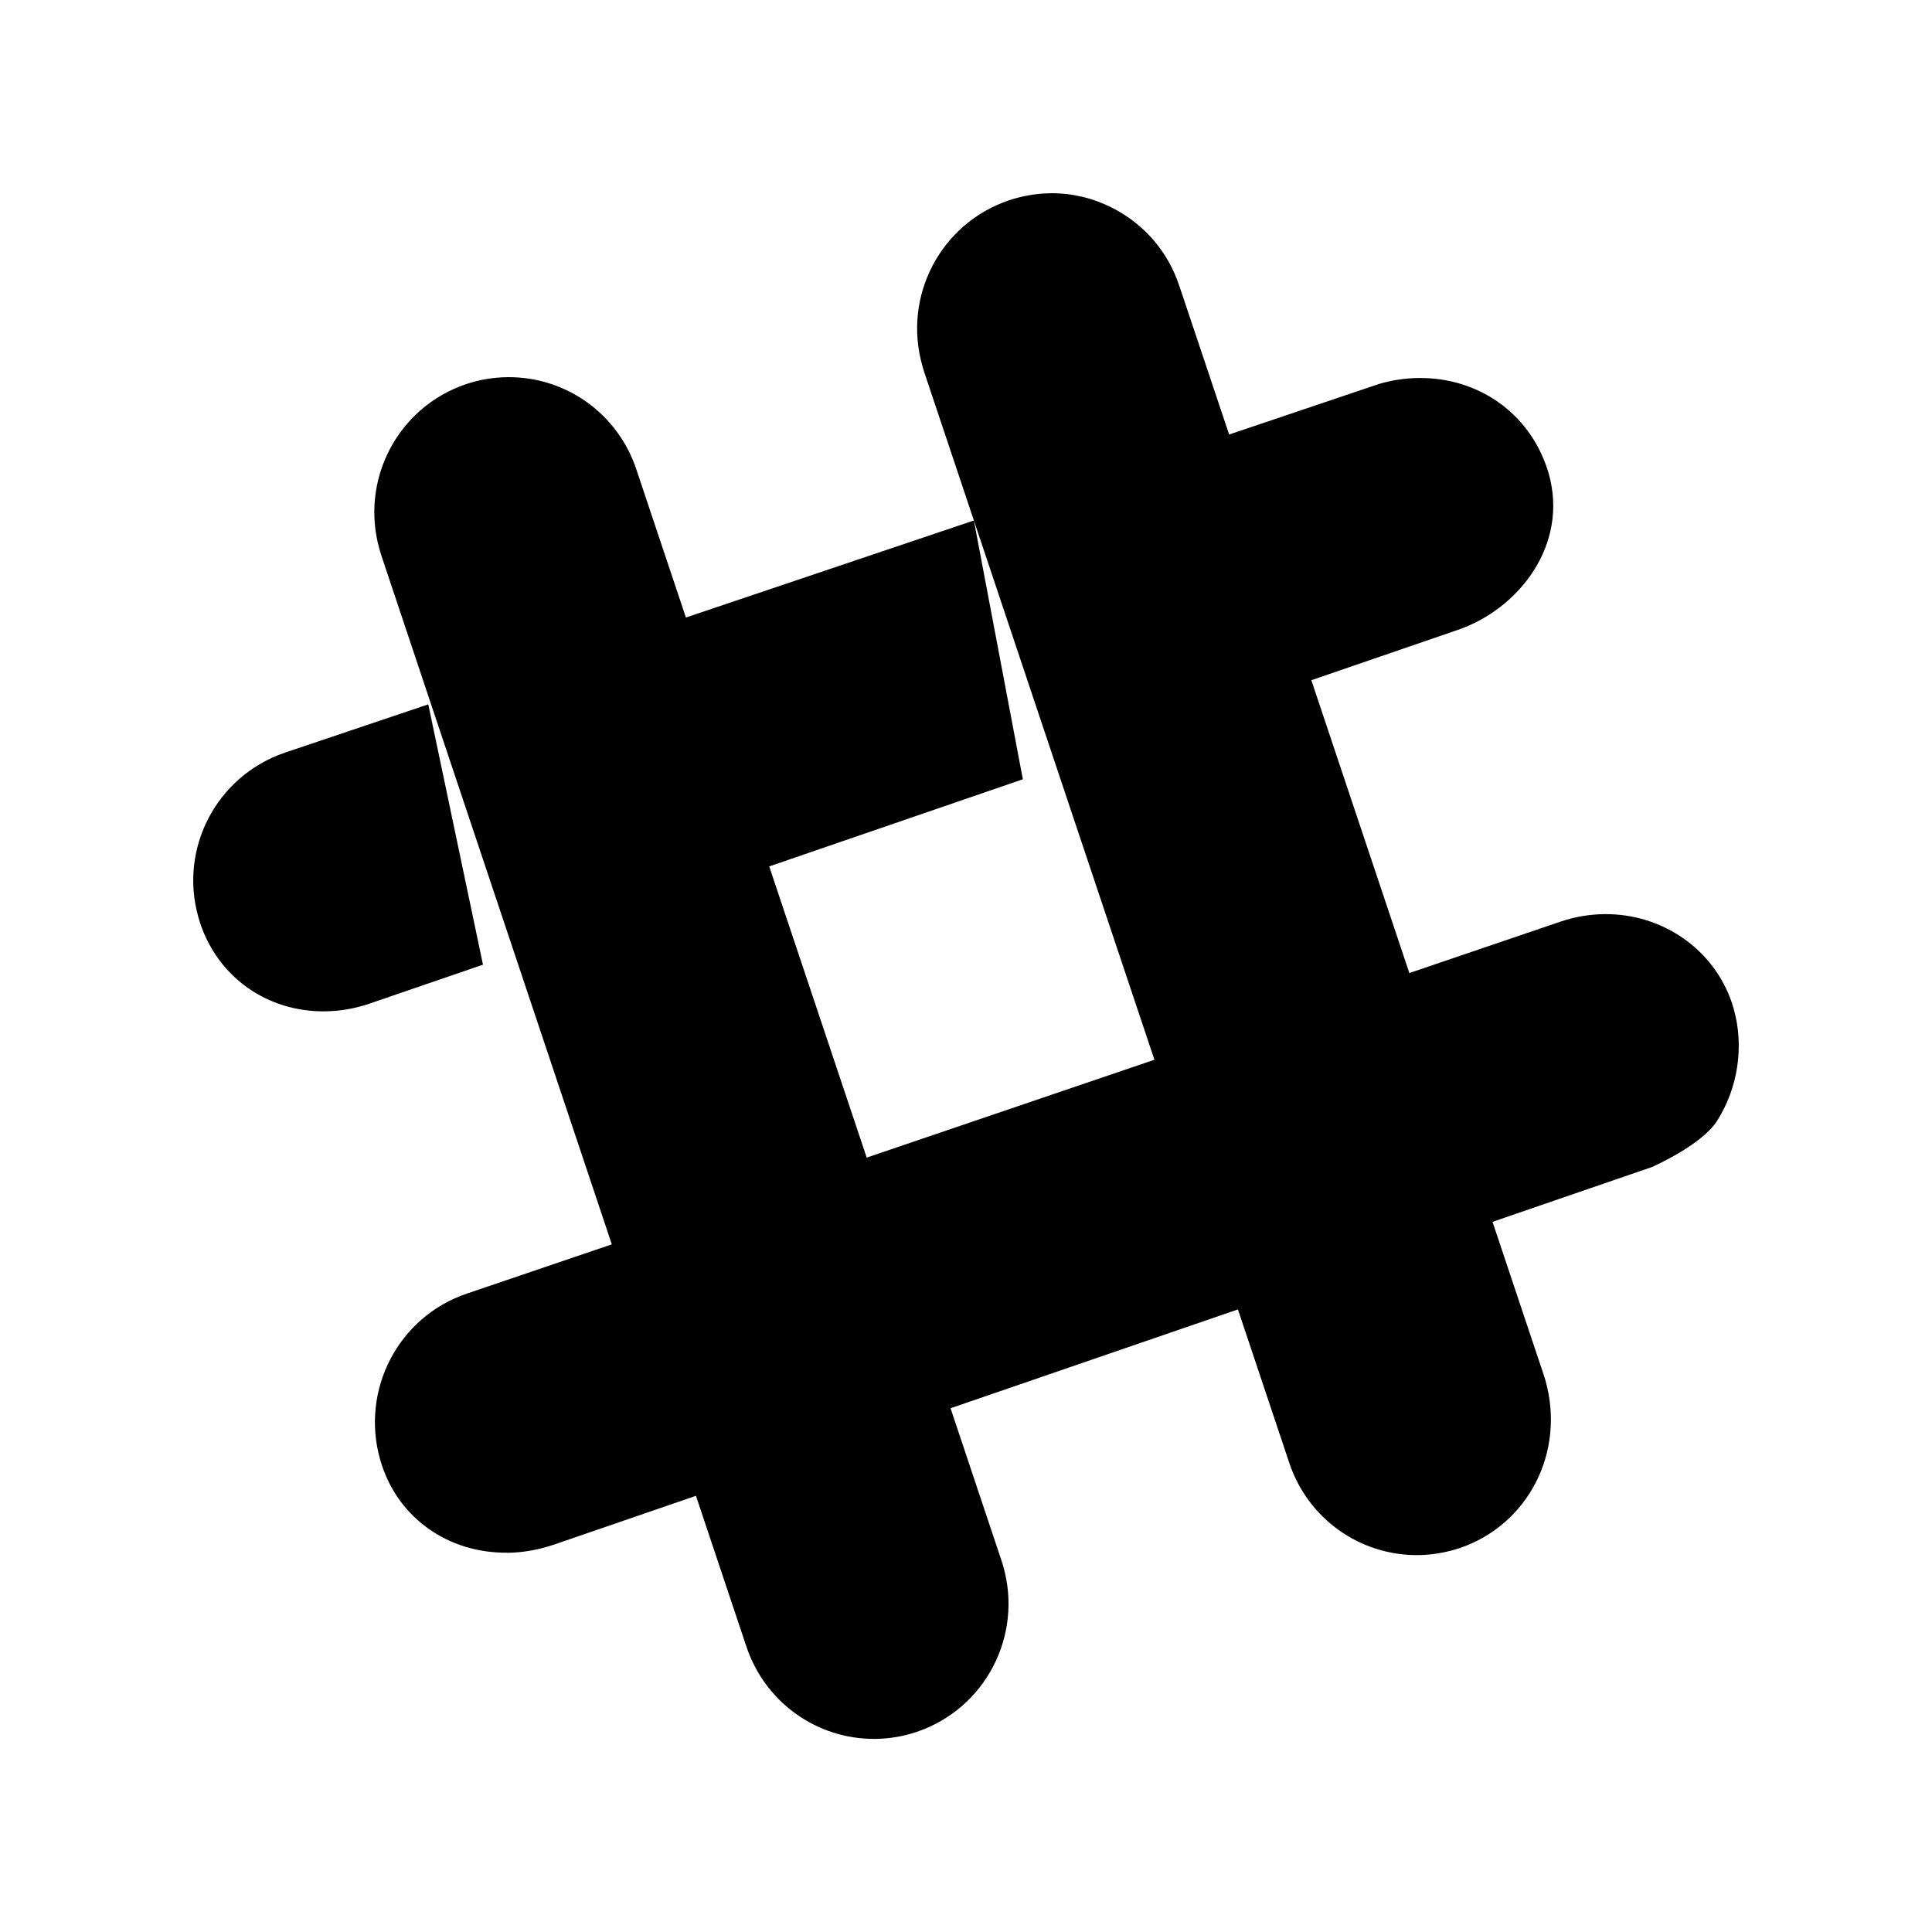 <!-- Generated by IcoMoon.io -->
<svg version="1.1" xmlns="http://www.w3.org/2000/svg" width="40" height="40" viewBox="0 0 40 40">
<title>mp-slack-</title>
<path d="M35.895 20.888l-0.035-0.116c-0.373-1.114-1.434-1.856-2.64-1.846-0.304 0.003-0.606 0.053-0.899 0.151l-3.142 1.069-2.029-6.063c2.96-1.017 3.022-1.038 3.022-1.038 1.261-0.426 2.315-1.756 1.891-3.246l-0.035-0.109c-0.381-1.141-1.421-1.873-2.646-1.864-0.275 0.002-0.552 0.042-0.827 0.122l-3.107 1.048-1.034-3.085c-0.237-0.71-0.736-1.283-1.402-1.616-0.397-0.198-0.821-0.298-1.258-0.294-0.293 0.003-0.586 0.053-0.869 0.148-1.411 0.48-2.198 1.981-1.789 3.422l0.037 0.127 4.768 14.243-5.957 2.026-2.018-6.029c2.032-0.698 3.757-1.291 5.251-1.804l-1.014-5.358-5.962 2.009-1.027-3.069c-0.384-1.151-1.454-1.917-2.662-1.907-0.294 0.002-0.586 0.051-0.867 0.146-1.411 0.478-2.197 1.981-1.787 3.422 0.011 0.042 0.026 0.084 0.038 0.126l1.024 3.063 3.747 11.197-3.002 1.020c-1.418 0.48-2.205 1.992-1.794 3.439 0.013 0.043 0.026 0.085 0.040 0.127 0.368 1.101 1.384 1.807 2.587 1.798v0.002c0.322-0.003 0.645-0.060 0.962-0.166l2.949-1.014 1.045 3.124c0.386 1.151 1.456 1.918 2.664 1.909v0 0c0.293-0.003 0.584-0.051 0.864-0.146 1.414-0.48 2.2-1.983 1.79-3.425-0.011-0.040-0.024-0.084-0.038-0.124l-1.054-3.151 5.95-2.046 1.064 3.18c0.384 1.149 1.454 1.915 2.662 1.907 0.294-0.003 0.586-0.053 0.866-0.146 1.411-0.478 2.197-1.983 1.773-3.478l-0.022-0.072-1.072-3.204 3.301-1.135c0 0 1.022-0.447 1.347-0.954 0.435-0.682 0.565-1.548 0.346-2.318v0zM9.999 19.973c-0.765 0.262-1.533 0.526-2.355 0.808-0.302 0.103-0.611 0.154-0.92 0.158-1.195 0.010-2.206-0.707-2.579-1.823-0.014-0.043-0.027-0.085-0.038-0.127-0.406-1.431 0.382-2.927 1.794-3.407l2.966-0.999 1.133 5.392z"></path>
</svg>
